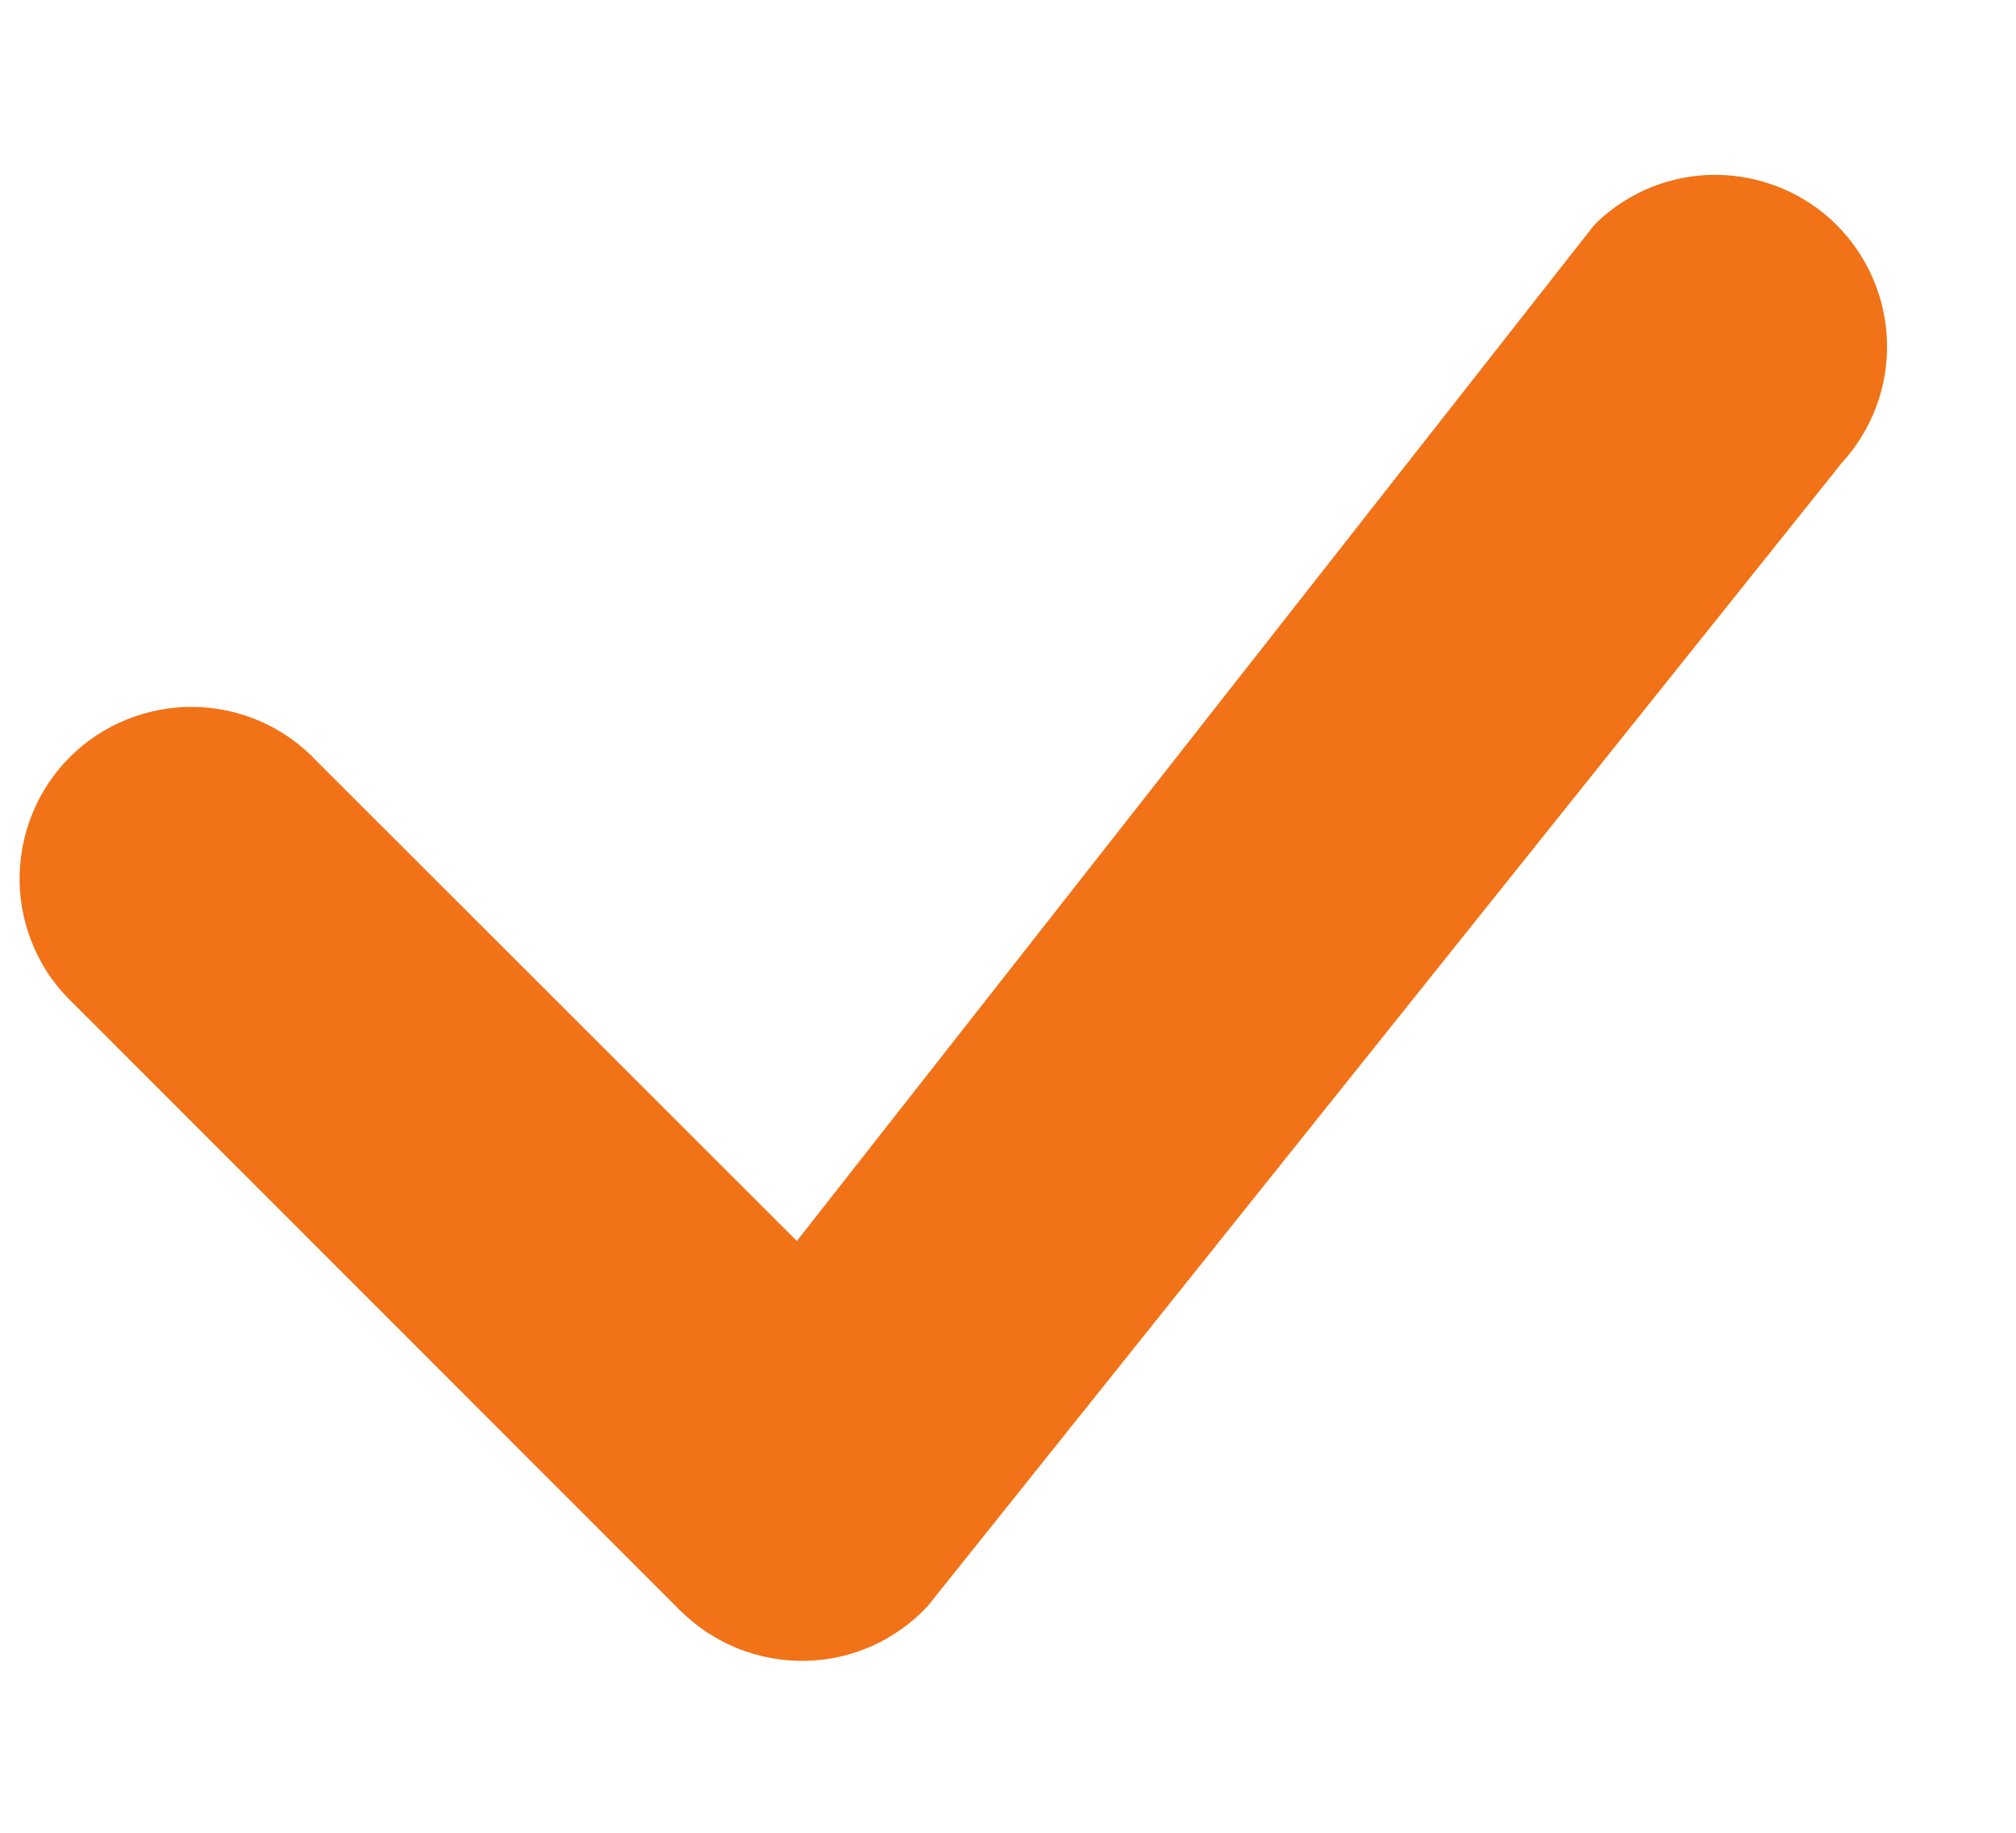<svg width="11" height="10" viewBox="0 0 11 10" fill="none" xmlns="http://www.w3.org/2000/svg">
    <path d="M8.713 1.213C8.889 1.045 9.123 0.952 9.366 0.954C9.609 0.956 9.842 1.052 10.016 1.222C10.189 1.393 10.29 1.624 10.296 1.867C10.303 2.11 10.214 2.346 10.05 2.525L5.062 8.763C4.977 8.855 4.873 8.929 4.758 8.981C4.643 9.032 4.519 9.06 4.393 9.062C4.267 9.064 4.142 9.041 4.025 8.994C3.908 8.947 3.802 8.877 3.712 8.788L0.405 5.48C0.313 5.394 0.239 5.291 0.188 5.176C0.137 5.061 0.109 4.937 0.107 4.811C0.105 4.685 0.128 4.56 0.175 4.443C0.222 4.326 0.292 4.22 0.381 4.131C0.47 4.042 0.576 3.972 0.693 3.925C0.81 3.878 0.935 3.855 1.061 3.857C1.187 3.859 1.311 3.887 1.426 3.938C1.541 3.989 1.644 4.063 1.73 4.155L4.348 6.771L8.689 1.24C8.697 1.23 8.705 1.221 8.714 1.213H8.713Z" fill="#F27217"/>
</svg>